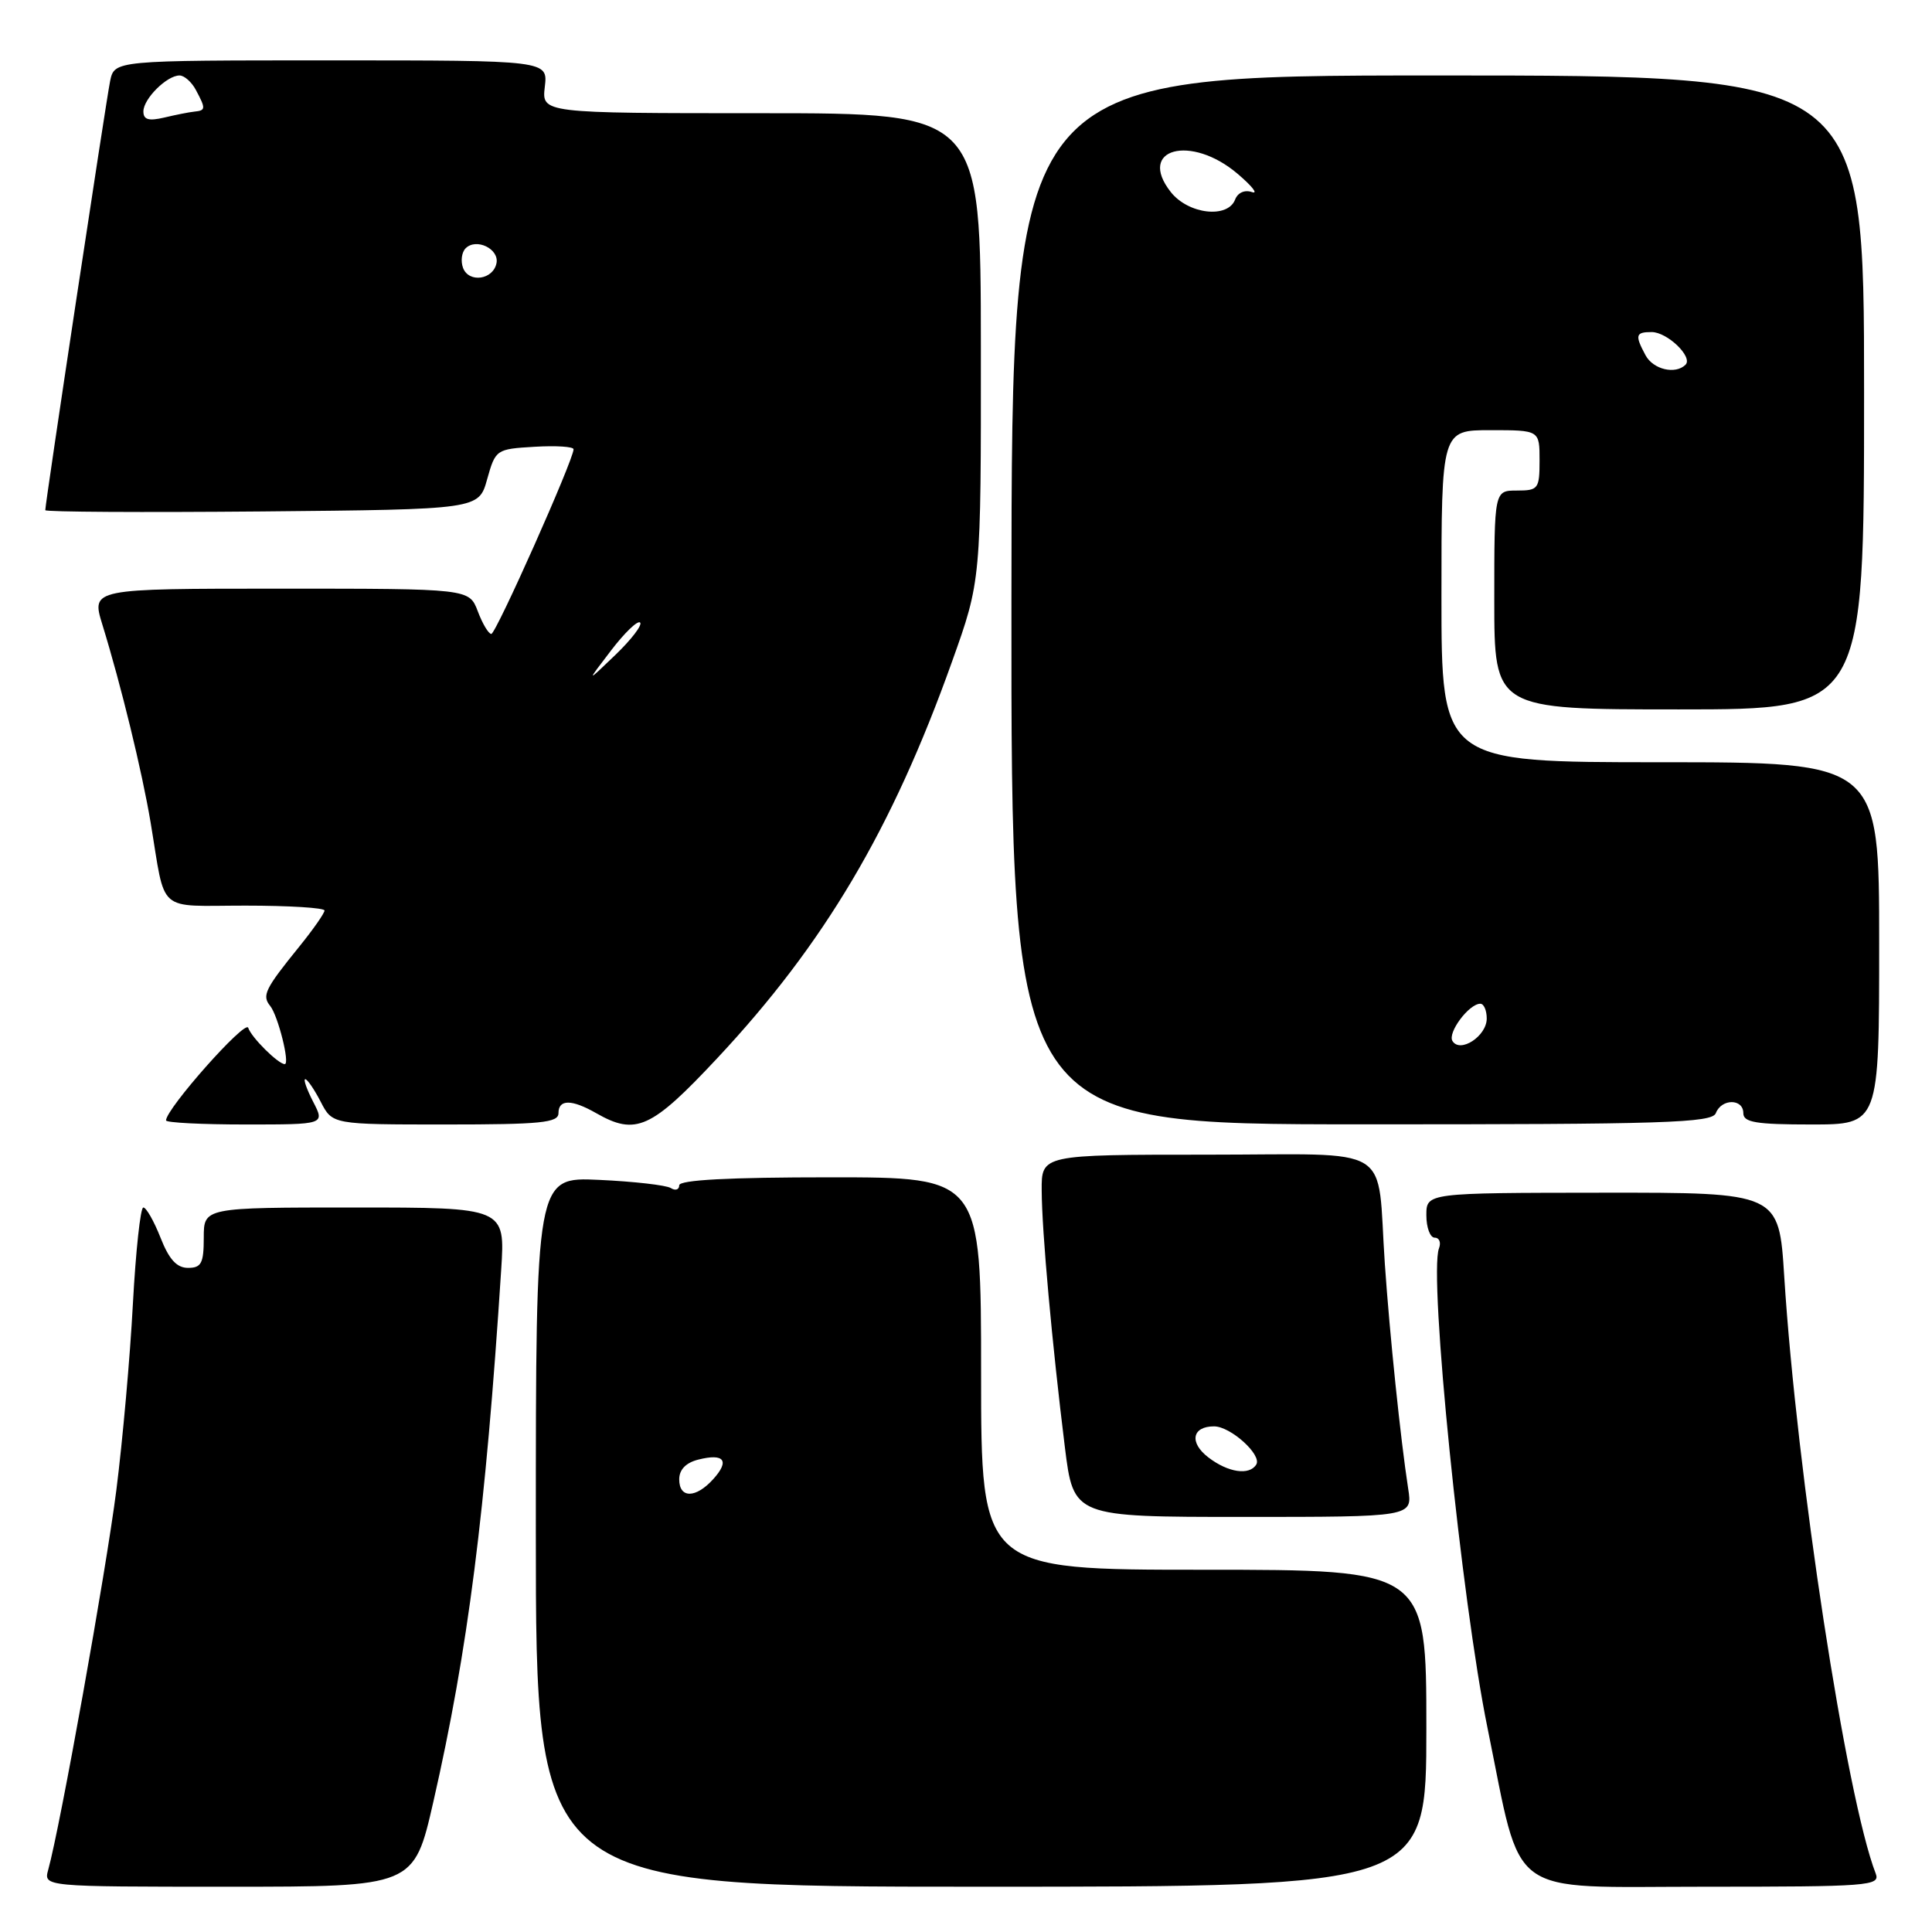 <?xml version="1.0" encoding="UTF-8" standalone="no"?>
<!DOCTYPE svg PUBLIC "-//W3C//DTD SVG 1.1//EN" "http://www.w3.org/Graphics/SVG/1.1/DTD/svg11.dtd" >
<svg xmlns="http://www.w3.org/2000/svg" xmlns:xlink="http://www.w3.org/1999/xlink" version="1.1" viewBox="0 0 256 256">
 <g >
 <path fill="currentColor"
d=" M 57.42 238.75 C 62.00 218.70 64.34 200.36 66.41 168.25 C 66.94 160.00 66.94 160.00 46.97 160.00 C 27.00 160.00 27.00 160.00 27.00 164.00 C 27.00 167.38 26.68 168.00 24.92 168.00 C 23.42 168.00 22.40 166.88 21.27 164.00 C 20.40 161.80 19.38 160.00 18.99 160.00 C 18.61 160.00 17.99 165.74 17.61 172.75 C 17.24 179.76 16.25 190.90 15.41 197.50 C 14.04 208.24 7.99 241.98 6.39 247.75 C 5.77 250.00 5.77 250.00 30.31 250.00 C 54.85 250.00 54.85 250.00 57.42 238.75 Z  M 189.00 229.00 C 189.00 208.00 189.00 208.00 159.50 208.00 C 130.00 208.00 130.00 208.00 130.00 182.00 C 130.00 156.00 130.00 156.00 110.00 156.00 C 96.59 156.00 90.00 156.35 90.00 157.06 C 90.00 157.64 89.49 157.81 88.88 157.42 C 88.26 157.04 83.98 156.55 79.38 156.34 C 71.00 155.95 71.00 155.95 71.00 202.98 C 71.00 250.00 71.00 250.00 130.00 250.00 C 189.00 250.00 189.00 250.00 189.00 229.00 Z  M 248.54 248.25 C 244.66 238.25 238.07 195.24 236.42 169.14 C 235.72 158.02 235.72 158.02 212.36 158.04 C 189.00 158.06 189.00 158.06 189.00 161.03 C 189.00 162.66 189.50 164.00 190.11 164.00 C 190.72 164.00 190.97 164.64 190.67 165.42 C 189.29 169.00 193.66 212.15 197.11 229.00 C 201.78 251.85 199.25 250.00 225.74 250.00 C 247.69 250.00 249.17 249.89 248.54 248.25 Z  M 186.59 197.25 C 185.58 190.71 184.14 176.81 183.50 167.50 C 182.39 151.29 185.17 153.00 159.92 153.00 C 138.00 153.00 138.00 153.00 138.03 157.75 C 138.05 163.13 139.40 178.02 141.10 191.75 C 142.25 201.00 142.25 201.00 164.71 201.00 C 187.18 201.00 187.18 201.00 186.59 197.25 Z  M 41.50 146.00 C 40.65 144.35 40.17 143.00 40.45 143.00 C 40.72 143.00 41.65 144.35 42.50 146.00 C 44.05 149.00 44.05 149.00 59.03 149.00 C 71.67 149.00 74.00 148.77 74.00 147.50 C 74.00 145.64 75.74 145.64 79.00 147.50 C 84.25 150.50 86.28 149.58 95.01 140.25 C 109.22 125.07 118.21 109.90 126.13 87.72 C 129.99 76.94 129.99 76.94 129.97 45.97 C 129.95 15.00 129.95 15.00 100.87 15.00 C 71.78 15.00 71.78 15.00 72.19 11.50 C 72.60 8.00 72.60 8.00 43.88 8.00 C 15.16 8.00 15.16 8.00 14.59 10.75 C 14.06 13.32 6.00 66.65 6.00 67.60 C 6.00 67.84 18.92 67.91 34.72 67.77 C 63.44 67.50 63.44 67.50 64.55 63.50 C 65.66 59.56 65.74 59.50 70.84 59.20 C 73.68 59.03 76.00 59.18 76.00 59.53 C 76.00 60.92 65.72 84.00 65.10 84.00 C 64.74 84.00 63.93 82.65 63.31 81.00 C 62.17 78.00 62.17 78.00 37.13 78.00 C 12.10 78.00 12.10 78.00 13.56 82.75 C 16.05 90.83 18.82 102.20 19.96 109.00 C 22.00 121.22 20.61 120.00 32.52 120.00 C 38.28 120.00 43.00 120.29 43.00 120.65 C 43.00 121.00 41.51 123.14 39.68 125.40 C 35.11 131.04 34.68 131.91 35.80 133.29 C 36.84 134.58 38.45 141.00 37.73 141.00 C 36.87 141.00 33.30 137.46 32.89 136.19 C 32.52 135.06 22.00 146.92 22.00 148.46 C 22.00 148.76 26.74 149.00 32.53 149.00 C 43.05 149.00 43.05 149.00 41.50 146.00 Z  M 227.36 147.49 C 228.11 145.55 231.00 145.55 231.00 147.50 C 231.00 148.72 232.67 149.00 240.00 149.00 C 249.00 149.00 249.00 149.00 249.00 125.00 C 249.00 101.00 249.00 101.00 220.00 101.00 C 191.00 101.00 191.00 101.00 191.00 79.00 C 191.00 57.00 191.00 57.00 197.50 57.00 C 204.00 57.00 204.00 57.00 204.00 61.00 C 204.00 64.78 203.83 65.00 201.00 65.00 C 198.00 65.00 198.00 65.00 198.00 79.50 C 198.00 94.00 198.00 94.00 222.50 94.00 C 247.00 94.00 247.00 94.00 247.00 52.00 C 247.00 10.00 247.00 10.00 190.53 10.00 C 134.06 10.00 134.06 10.00 134.02 79.49 C 133.98 148.97 133.98 148.97 180.39 148.98 C 220.63 148.99 226.87 148.79 227.36 147.49 Z  M 90.00 196.02 C 90.00 194.73 90.89 193.81 92.55 193.40 C 95.96 192.54 96.72 193.55 94.51 195.99 C 92.19 198.56 90.00 198.57 90.00 196.02 Z  M 160.11 193.11 C 157.55 191.15 157.95 189.00 160.87 189.00 C 163.06 189.00 167.25 192.79 166.46 194.06 C 165.55 195.54 162.72 195.12 160.11 193.11 Z  M 80.96 86.20 C 82.76 83.84 84.50 82.17 84.82 82.49 C 85.14 82.81 83.66 84.74 81.54 86.78 C 77.67 90.50 77.67 90.50 80.96 86.20 Z  M 61.36 35.51 C 61.02 34.60 61.17 33.43 61.70 32.90 C 63.10 31.50 66.15 32.97 65.79 34.86 C 65.36 37.07 62.14 37.53 61.36 35.51 Z  M 19.00 14.77 C 19.00 13.09 22.11 10.00 23.79 10.00 C 24.42 10.00 25.40 10.87 25.96 11.93 C 27.28 14.40 27.27 14.64 25.75 14.79 C 25.06 14.86 23.26 15.22 21.75 15.58 C 19.70 16.06 19.00 15.86 19.00 14.77 Z  M 192.46 137.94 C 191.78 136.84 194.65 133.00 196.15 133.00 C 196.62 133.00 197.00 133.88 197.00 134.96 C 197.00 137.29 193.48 139.59 192.46 137.94 Z  M 218.04 47.07 C 216.61 44.41 216.72 44.00 218.85 44.00 C 220.93 44.00 224.36 47.31 223.34 48.33 C 222.00 49.66 219.05 48.96 218.04 47.07 Z  M 155.13 25.44 C 150.61 19.69 157.80 17.75 164.00 23.04 C 165.93 24.68 166.77 25.76 165.88 25.45 C 164.93 25.12 164.01 25.53 163.66 26.44 C 162.68 29.00 157.45 28.39 155.13 25.44 Z "/>
</g>
</svg>